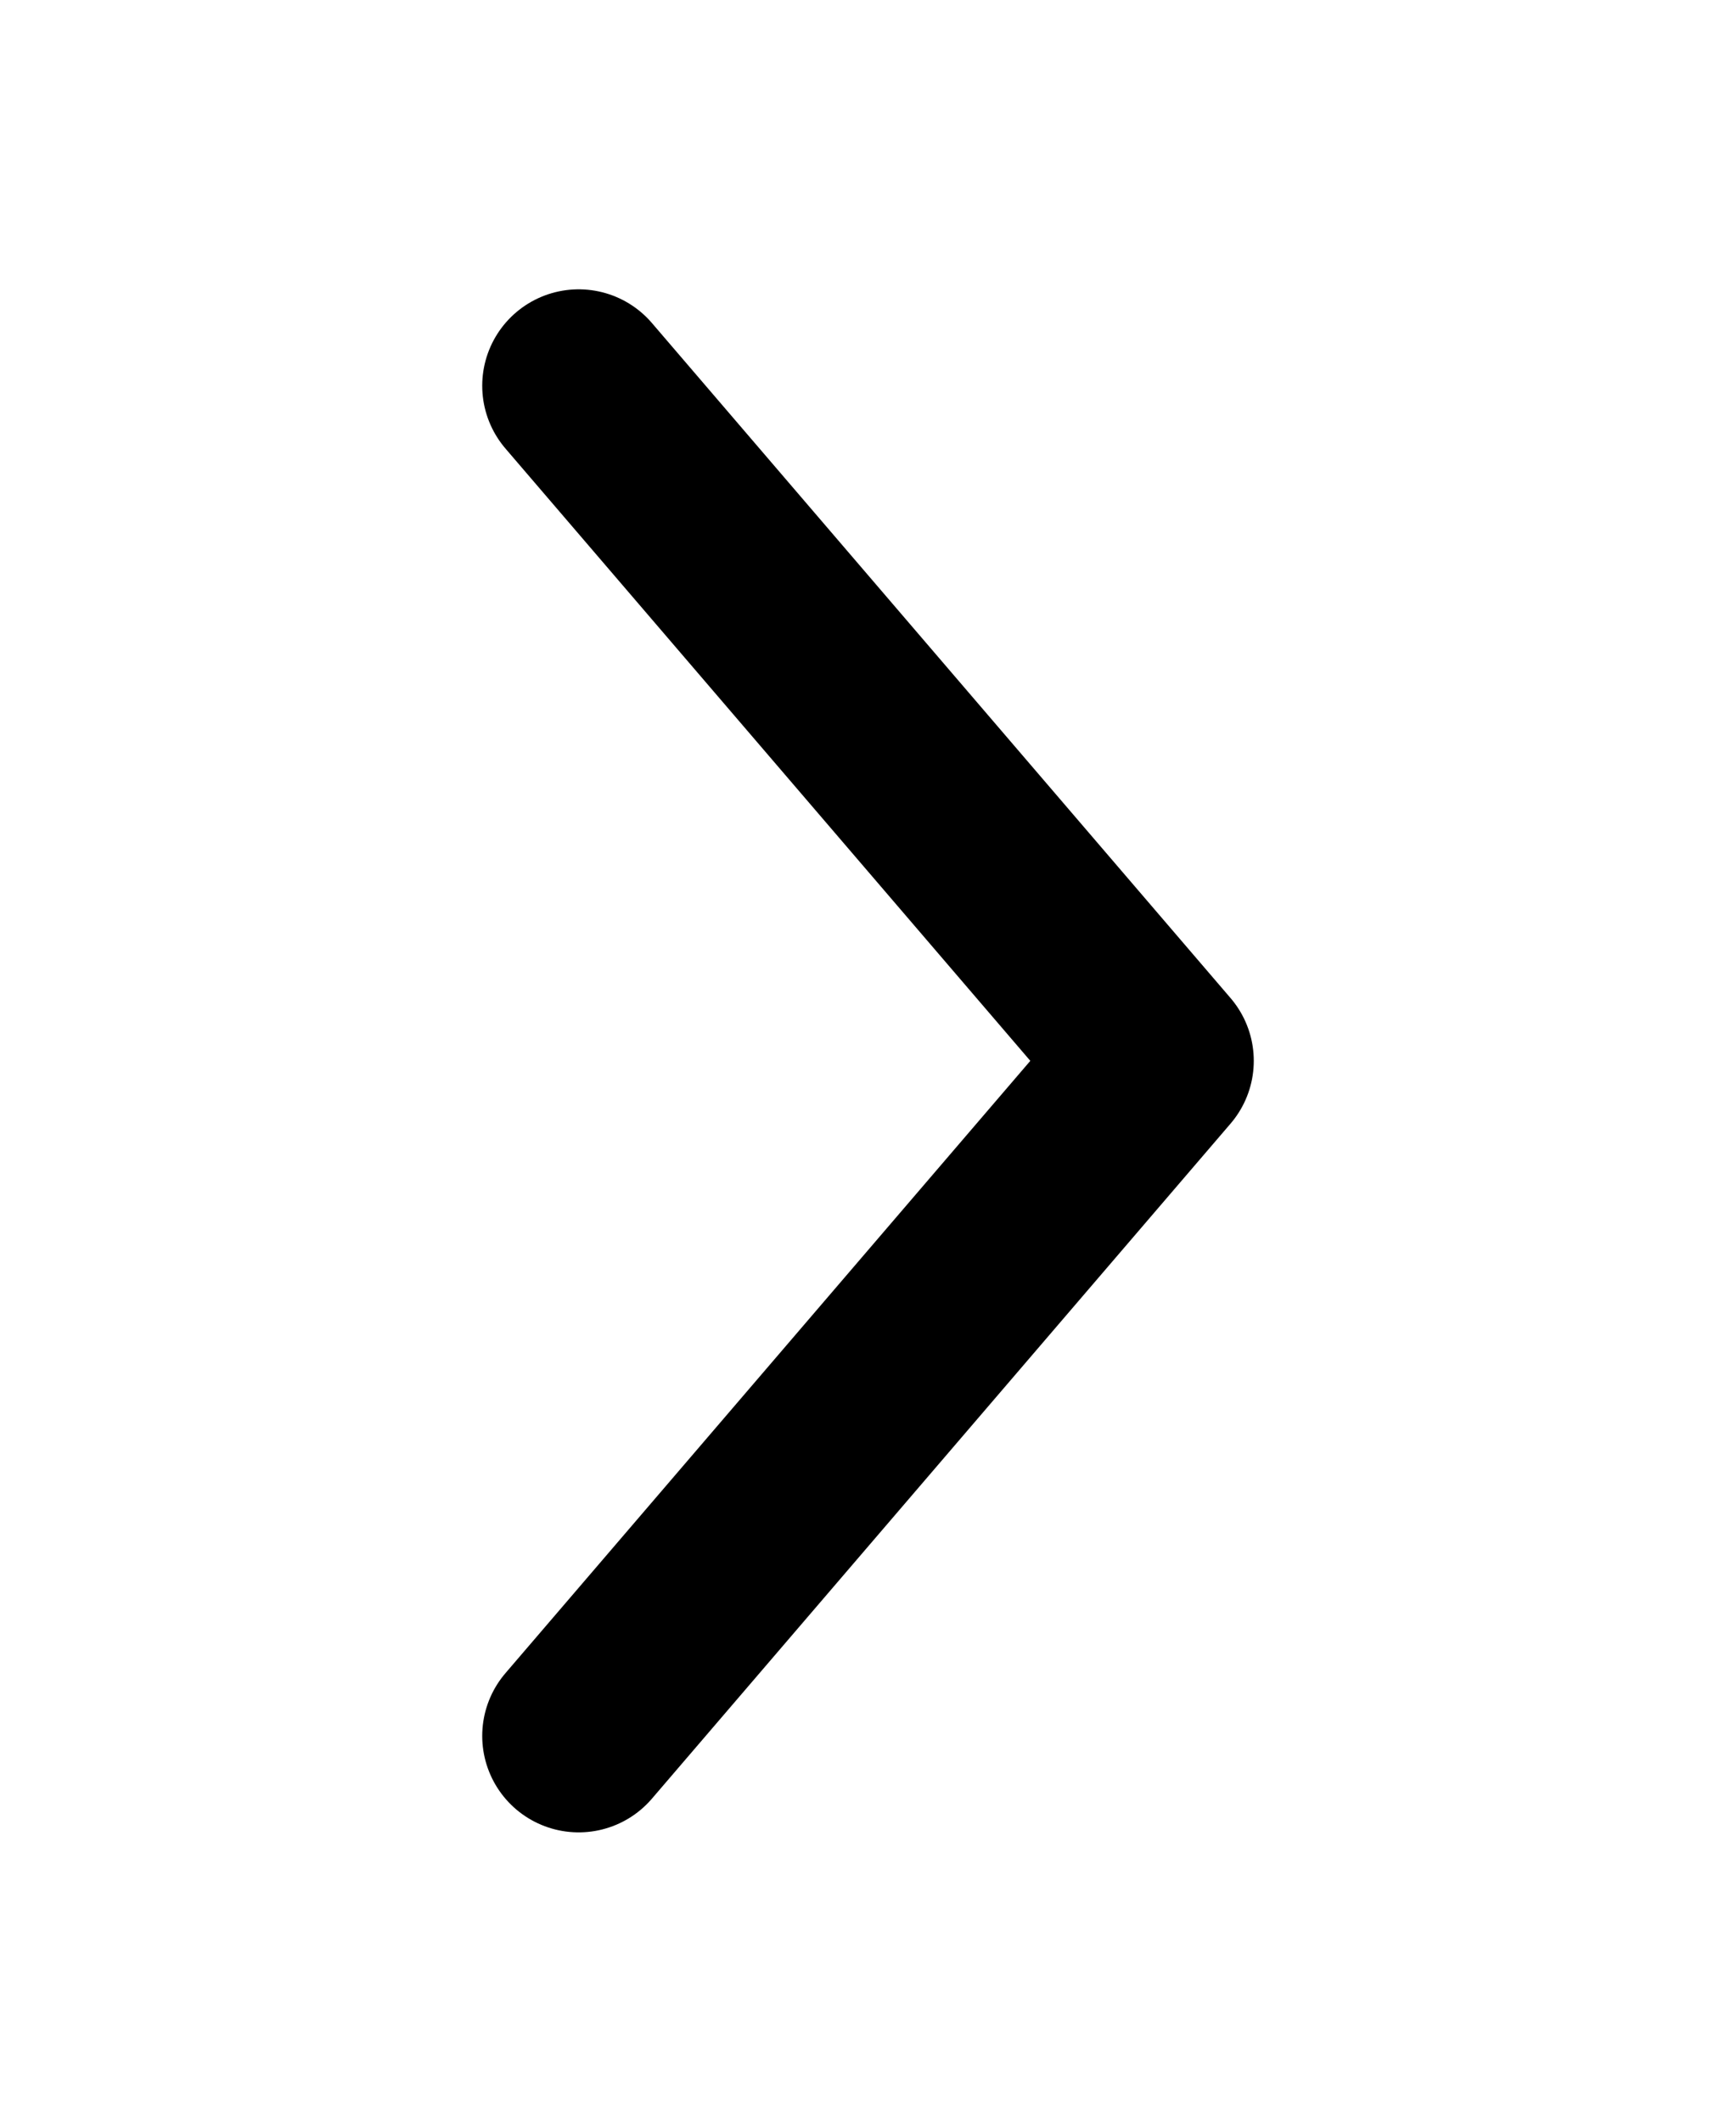 <svg width="18" height="22" viewBox="0 0 18 22" fill="none" xmlns="http://www.w3.org/2000/svg">
<path d="M6 4L12 11L6 18" stroke="black" stroke-width="2" stroke-linecap="round" stroke-linejoin="round"/>
</svg>
